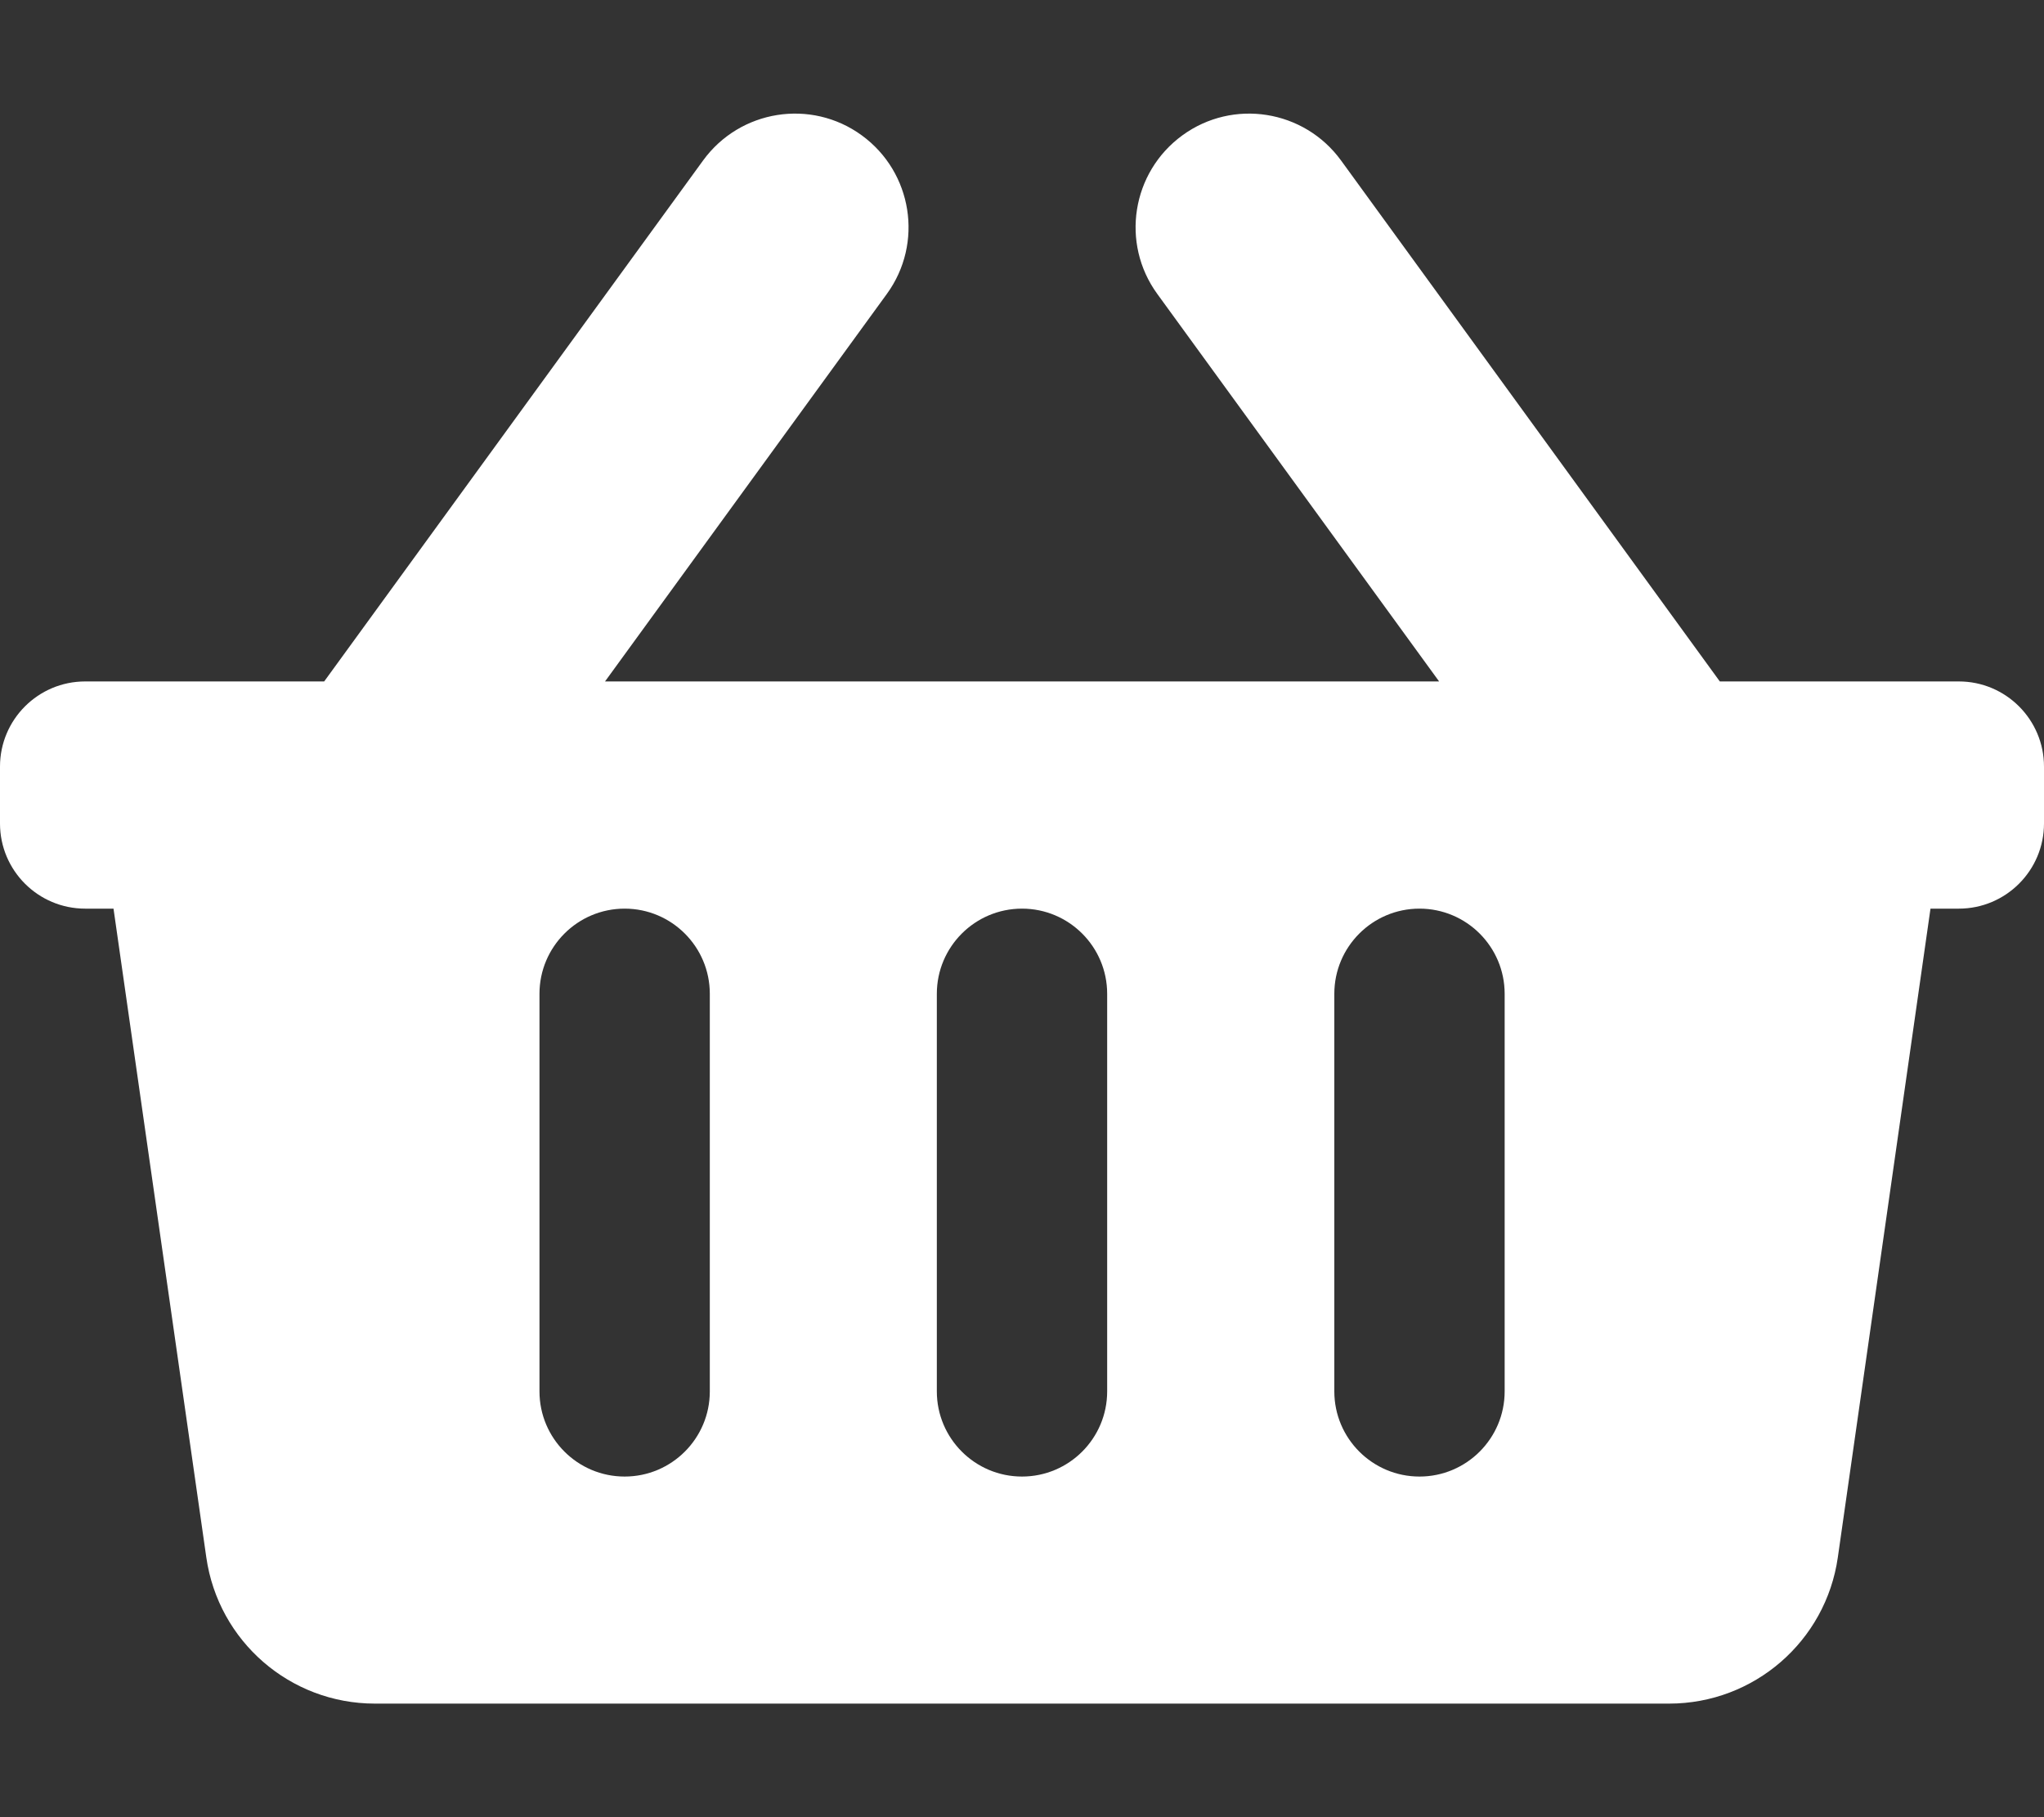 <svg version="1.1" xmlns="http://www.w3.org/2000/svg" xlink="http://www.w3.org/1999/xlink" x="0px" y="0px" width="15px" height="13.333px" viewBox="0 0 15 13.333" style="enable-background:new 0 0 15 15;" space="preserve">
    <rect x="0" y="0" width="15" height="13.333" fill="#333333" stroke="none"/>
    <path d="M15,5.625v0.417c0,0.345,-0.28,0.625,-0.625,0.625h-0.208l-0.68,4.76C13.399,12.043,12.871,12.5,12.249,12.5H2.751c-0.622,0,-1.149,-0.457,-1.237,-1.073L0.833,6.667h-0.208c-0.345,0,-0.625,-0.28,-0.625,-0.625v-0.417c0,-0.345,0.28,-0.625,0.625,-0.625h1.754l2.781,-3.823c0.271,-0.372,0.792,-0.455,1.164,-0.184c0.372,0.271,0.455,0.792,0.184,1.164L4.44,5h6.121L8.493,2.157c-0.271,-0.372,-0.188,-0.893,0.184,-1.164c0.372,-0.271,0.893,-0.188,1.164,0.184L12.621,5H14.375c0.345,0,0.625,0.28,0.625,0.625zM8.125,10.208V7.292c0,-0.345,-0.28,-0.625,-0.625,-0.625s-0.625,0.28,-0.625,0.625v2.917c0,0.345,0.28,0.625,0.625,0.625s0.625,-0.28,0.625,-0.625zm2.917,0V7.292c0,-0.345,-0.28,-0.625,-0.625,-0.625s-0.625,0.28,-0.625,0.625v2.917c0,0.345,0.28,0.625,0.625,0.625s0.625,-0.28,0.625,-0.625zm-5.833,0V7.292c0,-0.345,-0.28,-0.625,-0.625,-0.625s-0.625,0.28,-0.625,0.625v2.917c0,0.345,0.28,0.625,0.625,0.625s0.625,-0.28,0.625,-0.625z" fill="#FFFFFF"/>
    </svg>